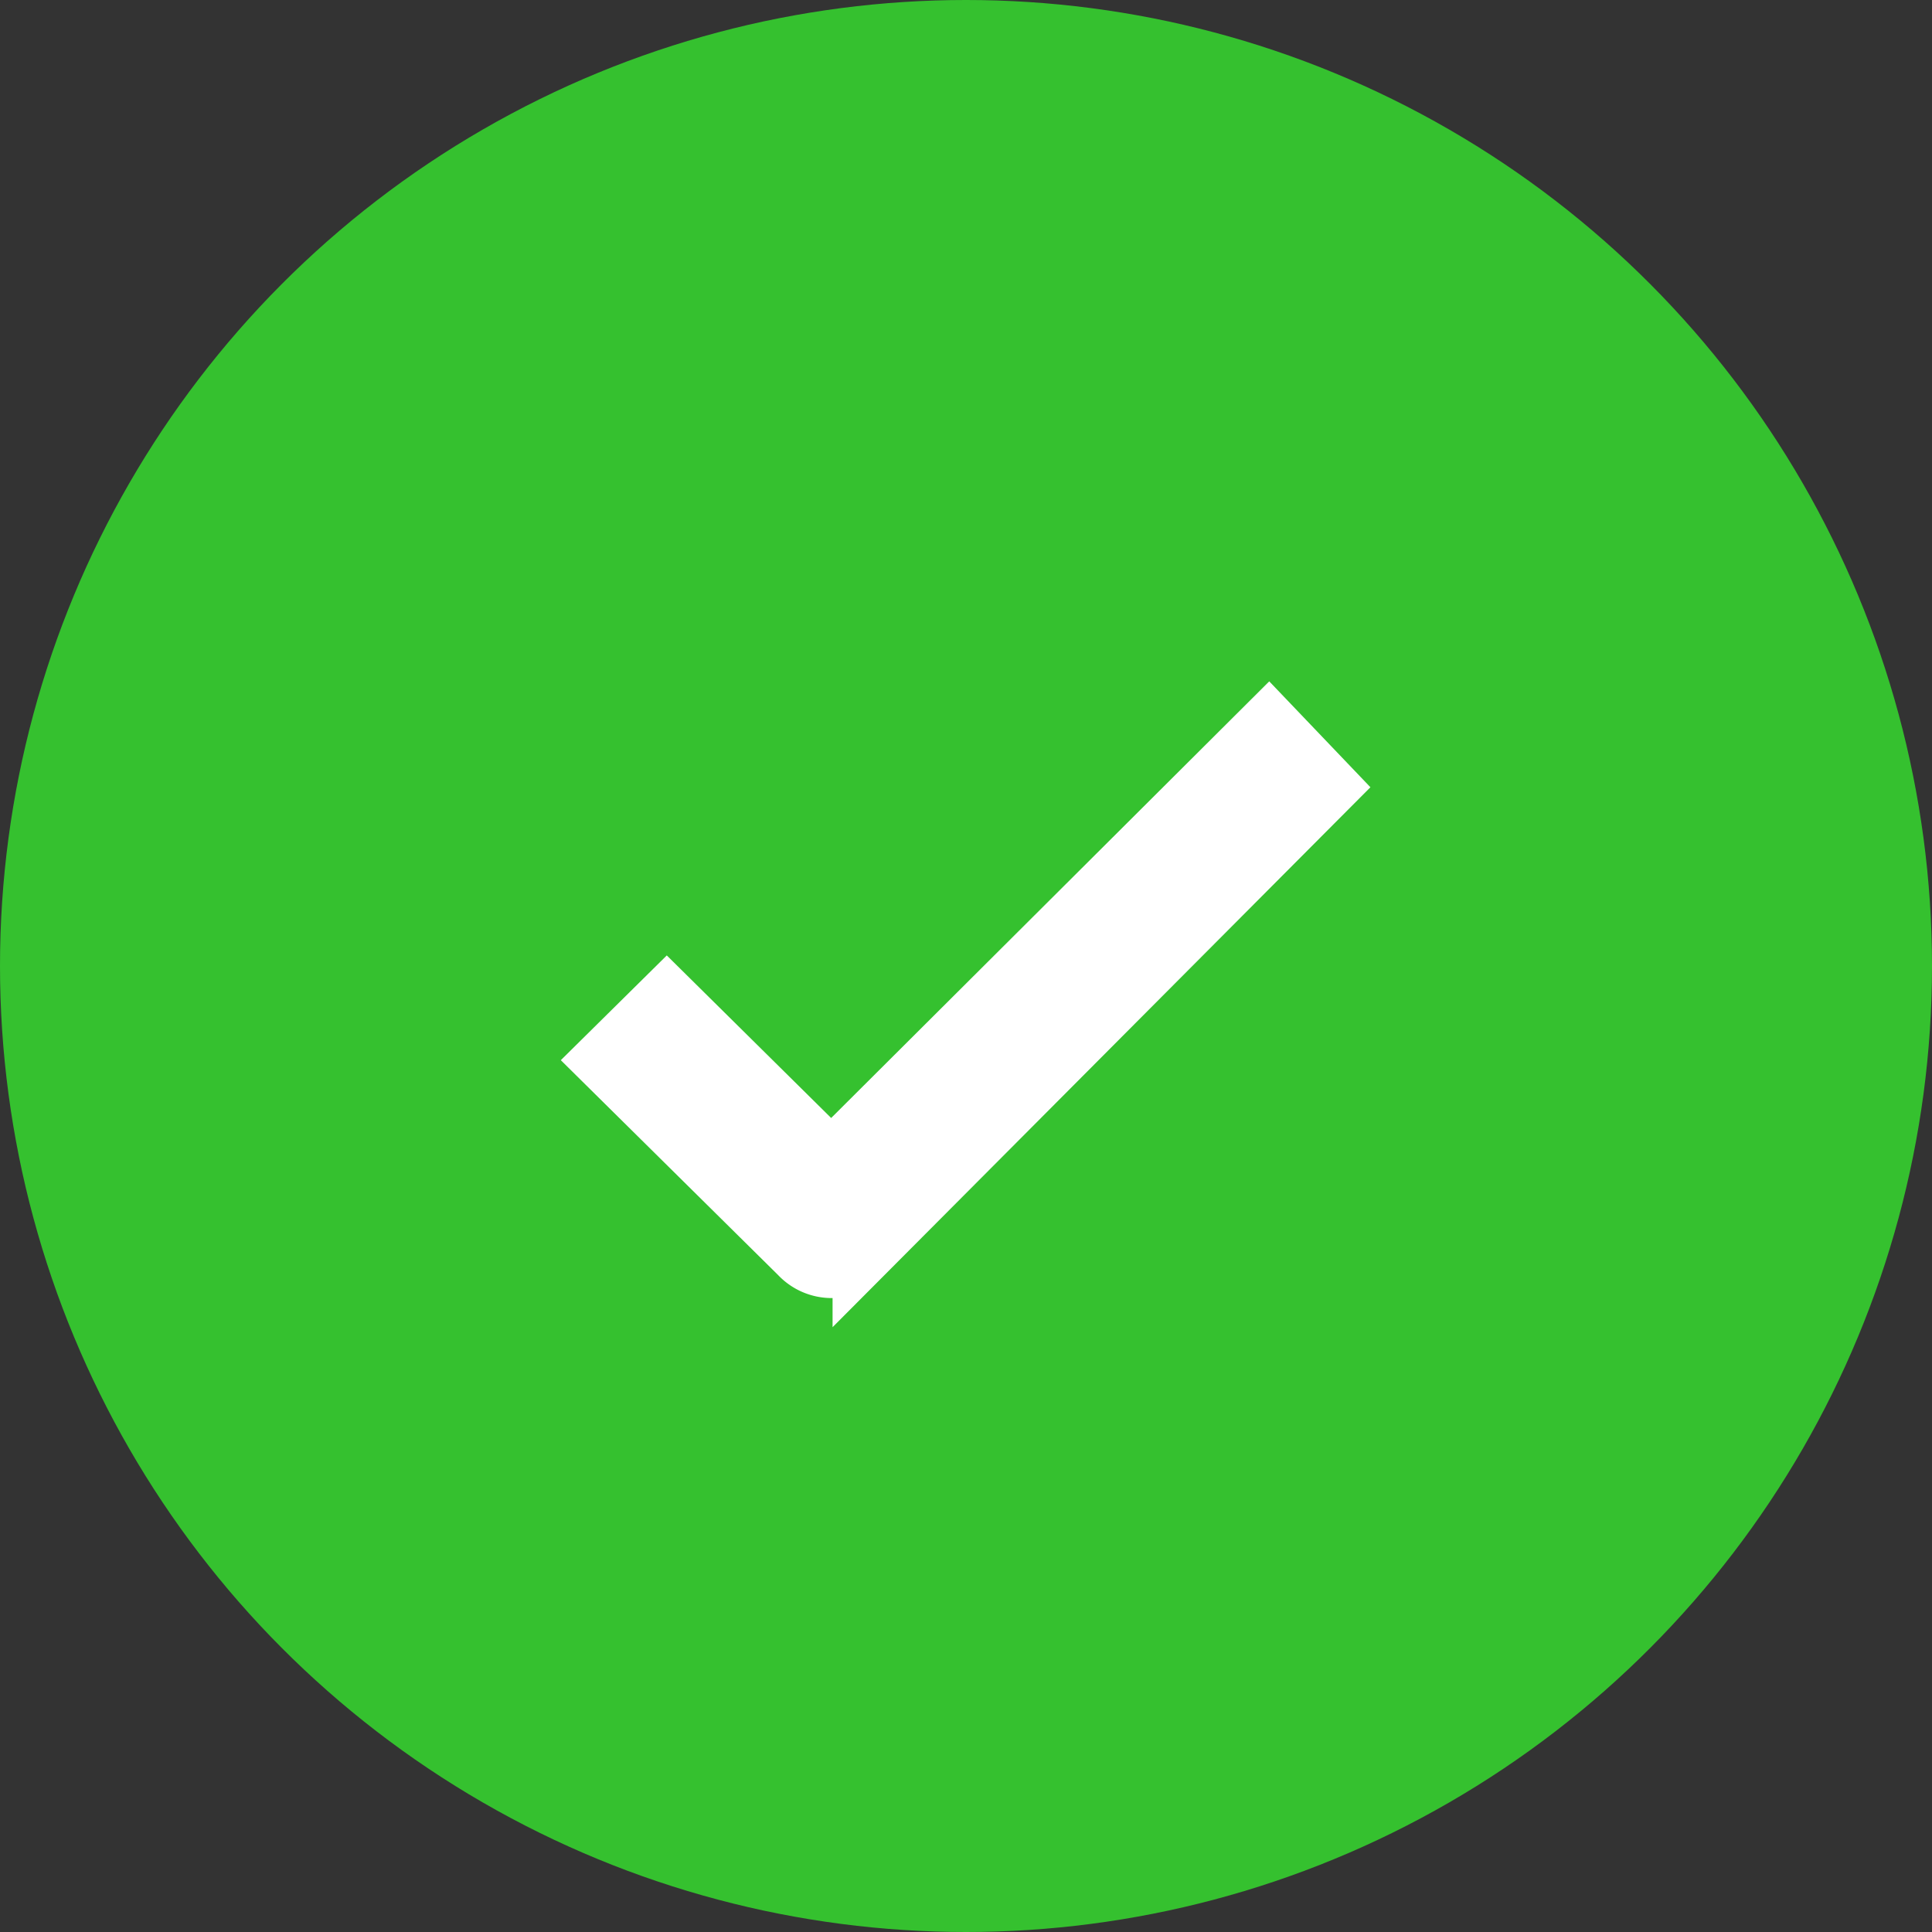<svg xmlns="http://www.w3.org/2000/svg" width="16" height="16" viewBox="0 0 16 16">
    <rect x="0" y="0" width="16" height="16" fill="#333333" stroke="none"/>
    <g fill="none" fill-rule="evenodd">
        <circle cx="8" cy="8" r="8" fill="#35C12F"/>
        <path fill="#FFF" stroke="#FFF" stroke-width=".5" d="M7.145 10.385a.362.362 0 0 1-.26.115.362.362 0 0 1-.262-.115L5 8.78l.522-.516 1.362 1.347L10.507 6l.493.516-3.855 3.87z"/>
    </g>
</svg>
